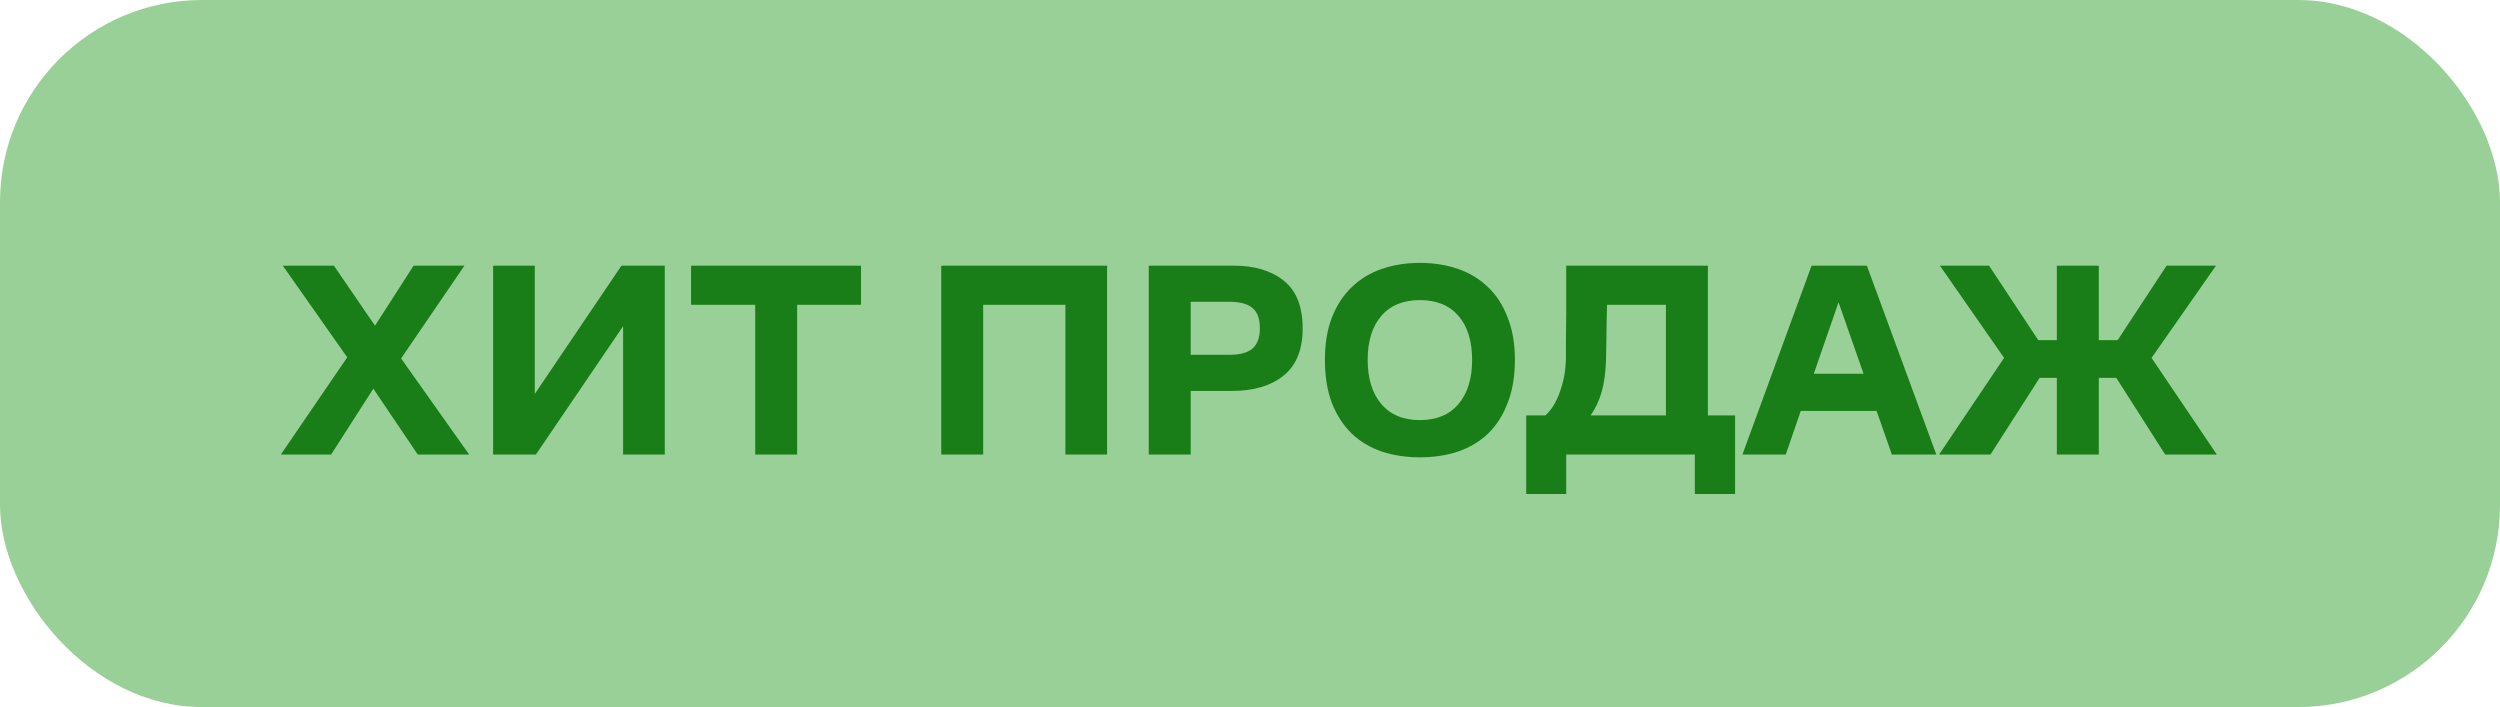 <svg width="99" height="28" viewBox="0 0 99 28" fill="none" xmlns="http://www.w3.org/2000/svg">
<rect width="99" height="28" rx="8" fill="#99D098"/>
<path d="M11.121 18L13.75 14.15L11.198 10.52H13.222L14.85 12.896L16.379 10.52H18.392L15.884 14.194L18.579 18H16.544L14.784 15.393L13.112 18H11.121ZM24.675 18V12.918L21.221 18H19.527V10.52H21.177V15.602L24.609 10.52H26.325V18H24.675ZM27.366 12.071V10.52H34.097V12.071H31.567V18H29.907V12.071H27.366ZM37.273 18V10.52H43.84V18H42.19V12.071H38.934V18H37.273ZM45.491 18V10.52H48.857C49.686 10.52 50.346 10.718 50.837 11.114C51.336 11.51 51.585 12.141 51.585 13.006C51.585 13.849 51.332 14.473 50.826 14.876C50.327 15.279 49.645 15.481 48.78 15.481H47.152V18H45.491ZM47.152 14.051H48.659C49.099 14.051 49.414 13.967 49.605 13.798C49.796 13.622 49.891 13.358 49.891 13.006C49.891 12.632 49.796 12.364 49.605 12.203C49.414 12.034 49.099 11.95 48.659 11.95H47.152V14.051ZM56.228 18.11C55.678 18.11 55.172 18.033 54.71 17.879C54.248 17.718 53.852 17.479 53.522 17.164C53.192 16.841 52.932 16.438 52.741 15.954C52.558 15.47 52.466 14.902 52.466 14.249C52.466 13.611 52.558 13.054 52.741 12.577C52.932 12.093 53.192 11.693 53.522 11.378C53.852 11.055 54.248 10.813 54.71 10.652C55.172 10.491 55.678 10.41 56.228 10.41C56.778 10.41 57.284 10.491 57.746 10.652C58.208 10.813 58.604 11.055 58.934 11.378C59.264 11.693 59.521 12.093 59.704 12.577C59.895 13.054 59.99 13.611 59.99 14.249C59.99 14.902 59.895 15.47 59.704 15.954C59.521 16.438 59.264 16.841 58.934 17.164C58.604 17.479 58.208 17.718 57.746 17.879C57.284 18.033 56.778 18.11 56.228 18.11ZM56.228 16.636C56.888 16.636 57.398 16.423 57.757 15.998C58.117 15.573 58.296 14.99 58.296 14.249C58.296 13.508 58.117 12.929 57.757 12.511C57.398 12.093 56.888 11.884 56.228 11.884C55.568 11.884 55.059 12.093 54.699 12.511C54.34 12.929 54.16 13.508 54.16 14.249C54.16 14.99 54.34 15.573 54.699 15.998C55.059 16.423 55.568 16.636 56.228 16.636ZM60.438 19.562V16.449H61.197C61.431 16.244 61.622 15.936 61.769 15.525C61.923 15.107 62.004 14.656 62.011 14.172C62.011 14.091 62.011 13.879 62.011 13.534C62.018 13.189 62.022 12.815 62.022 12.412C62.022 12.001 62.022 11.613 62.022 11.246C62.022 10.879 62.022 10.637 62.022 10.52H67.632V16.449H68.71V19.562H67.115V18H62.022V19.562H60.438ZM63.595 14.348C63.58 14.766 63.525 15.151 63.43 15.503C63.334 15.848 63.188 16.163 62.99 16.449H65.971V12.071H63.639C63.639 12.137 63.635 12.28 63.628 12.5C63.628 12.72 63.624 12.955 63.617 13.204C63.617 13.453 63.613 13.688 63.606 13.908C63.599 14.128 63.595 14.275 63.595 14.348ZM73.928 10.52L76.678 18H74.918L74.313 16.273H71.31L70.716 18H69L71.739 10.52H73.928ZM71.827 14.799H73.796L72.806 11.972L71.827 14.799ZM81.451 18V14.964H80.769L78.822 18H76.787L79.361 14.172L76.82 10.52H78.767L80.714 13.468H81.451V10.52H83.112V13.468H83.86L85.796 10.52H87.754L85.202 14.172L87.787 18H85.741L83.805 14.964H83.112V18H81.451Z" fill="#1A7E18"/>
</svg>
